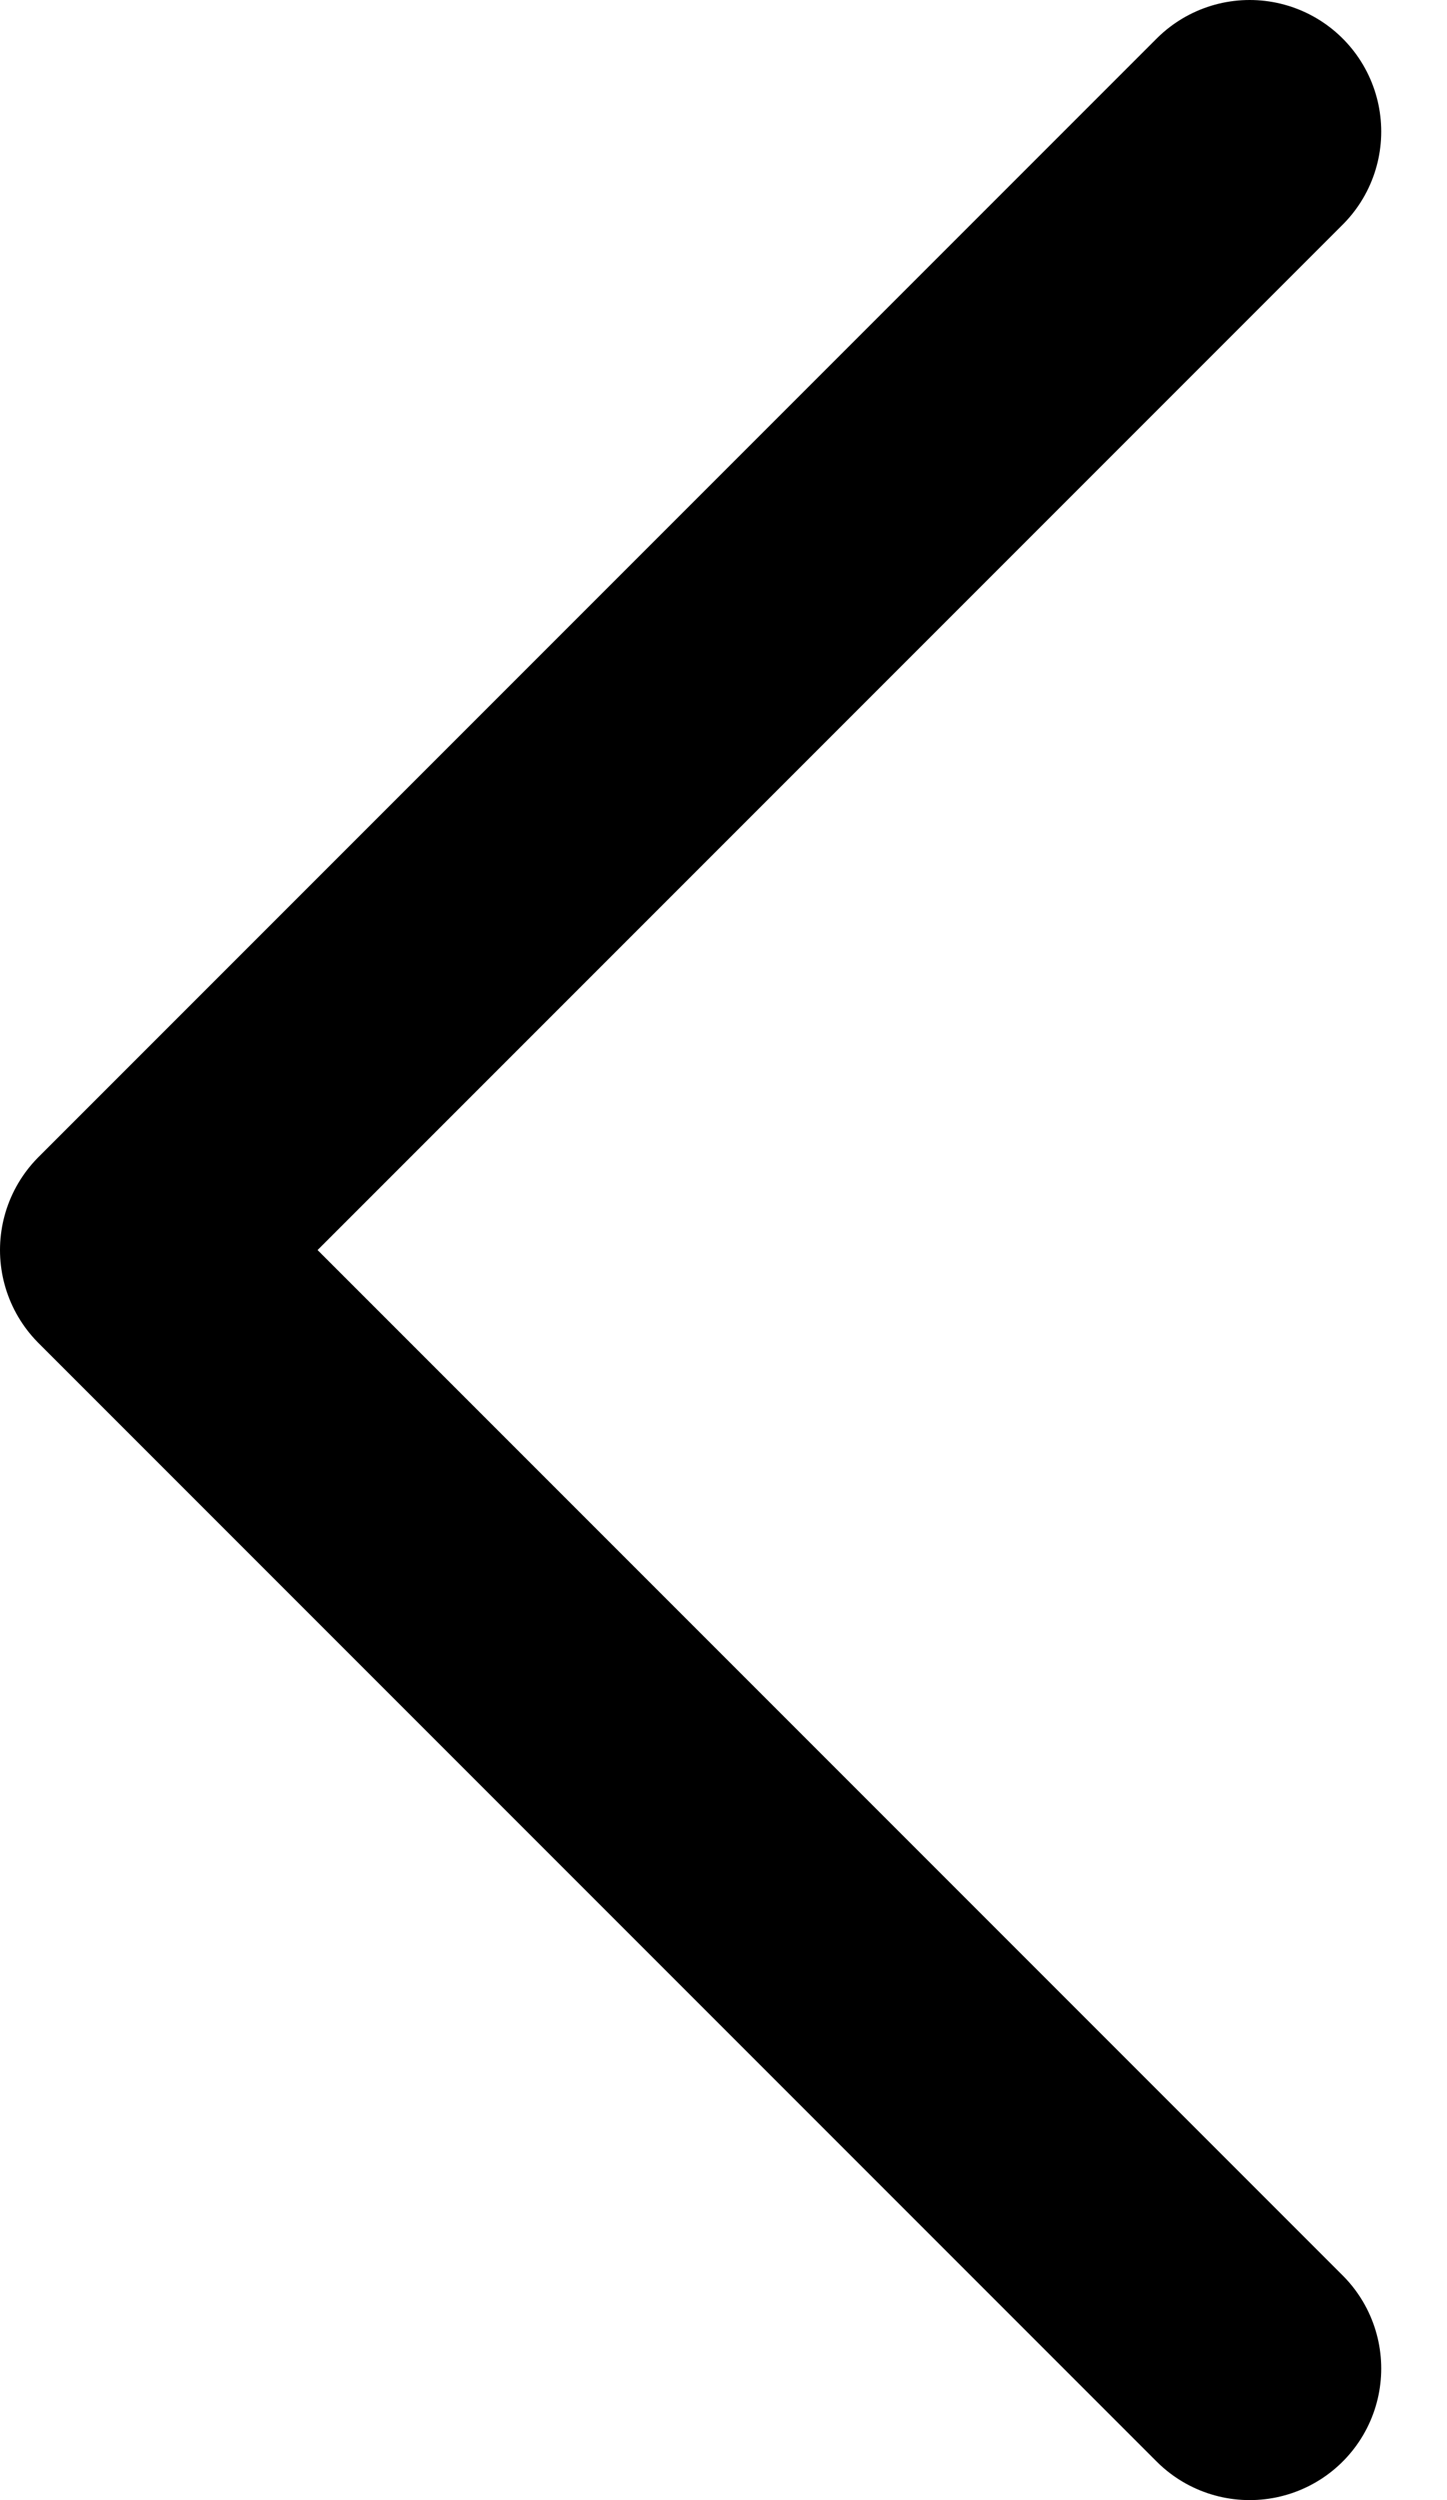 <svg width="11" height="19" viewBox="0 0 11 19" fill="none" xmlns="http://www.w3.org/2000/svg">
<path d="M9.5 1L1 9.5L9.5 18" stroke="black" stroke-width="2" stroke-linecap="round" stroke-linejoin="round"/>
</svg>
